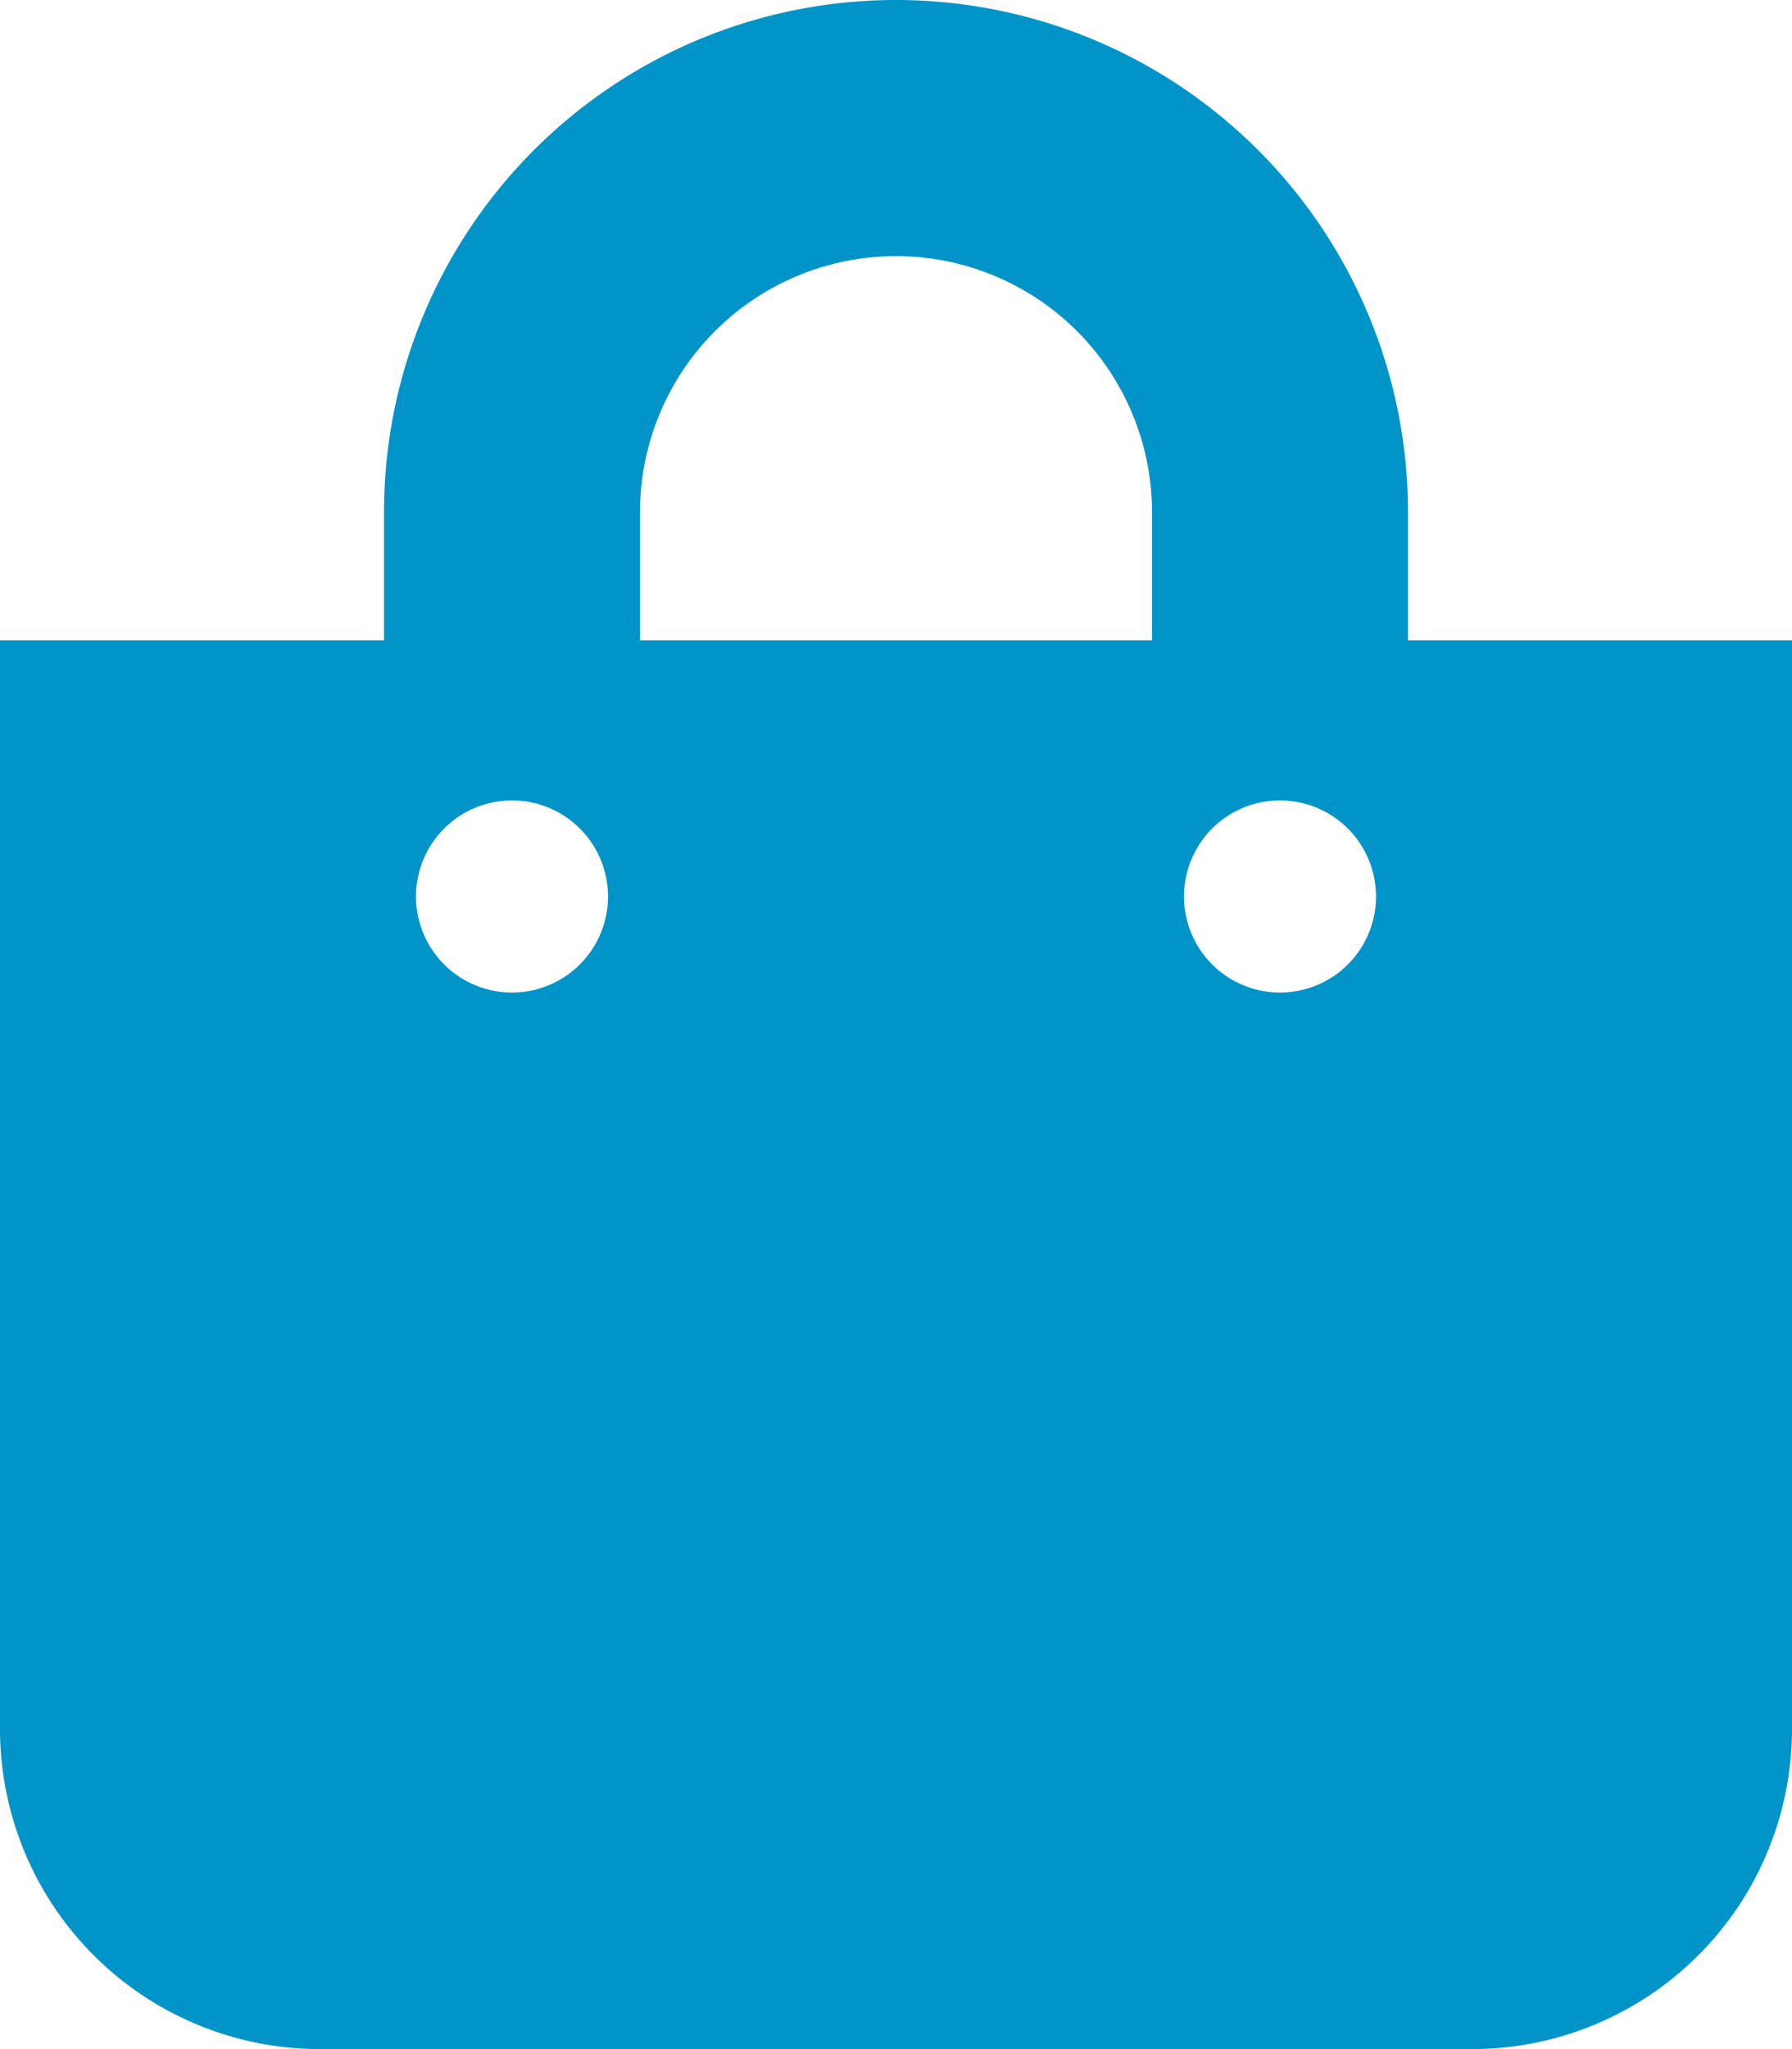 <svg xmlns="http://www.w3.org/2000/svg" width="14" height="16" viewBox="0 0 14 16"><path d="M11,5V4A4,4,0,0,0,3,4V5H0v8.5A2.5,2.5,0,0,0,2.5,16h9A2.5,2.5,0,0,0,14,13.5V5ZM5,4A2,2,0,0,1,9,4V5H5Zm5,3.75A.75.75,0,1,1,10.75,7,.75.75,0,0,1,10,7.75Zm-6,0A.75.75,0,1,1,4.75,7,.75.75,0,0,1,4,7.75Z" fill="#0094c9"/></svg>
